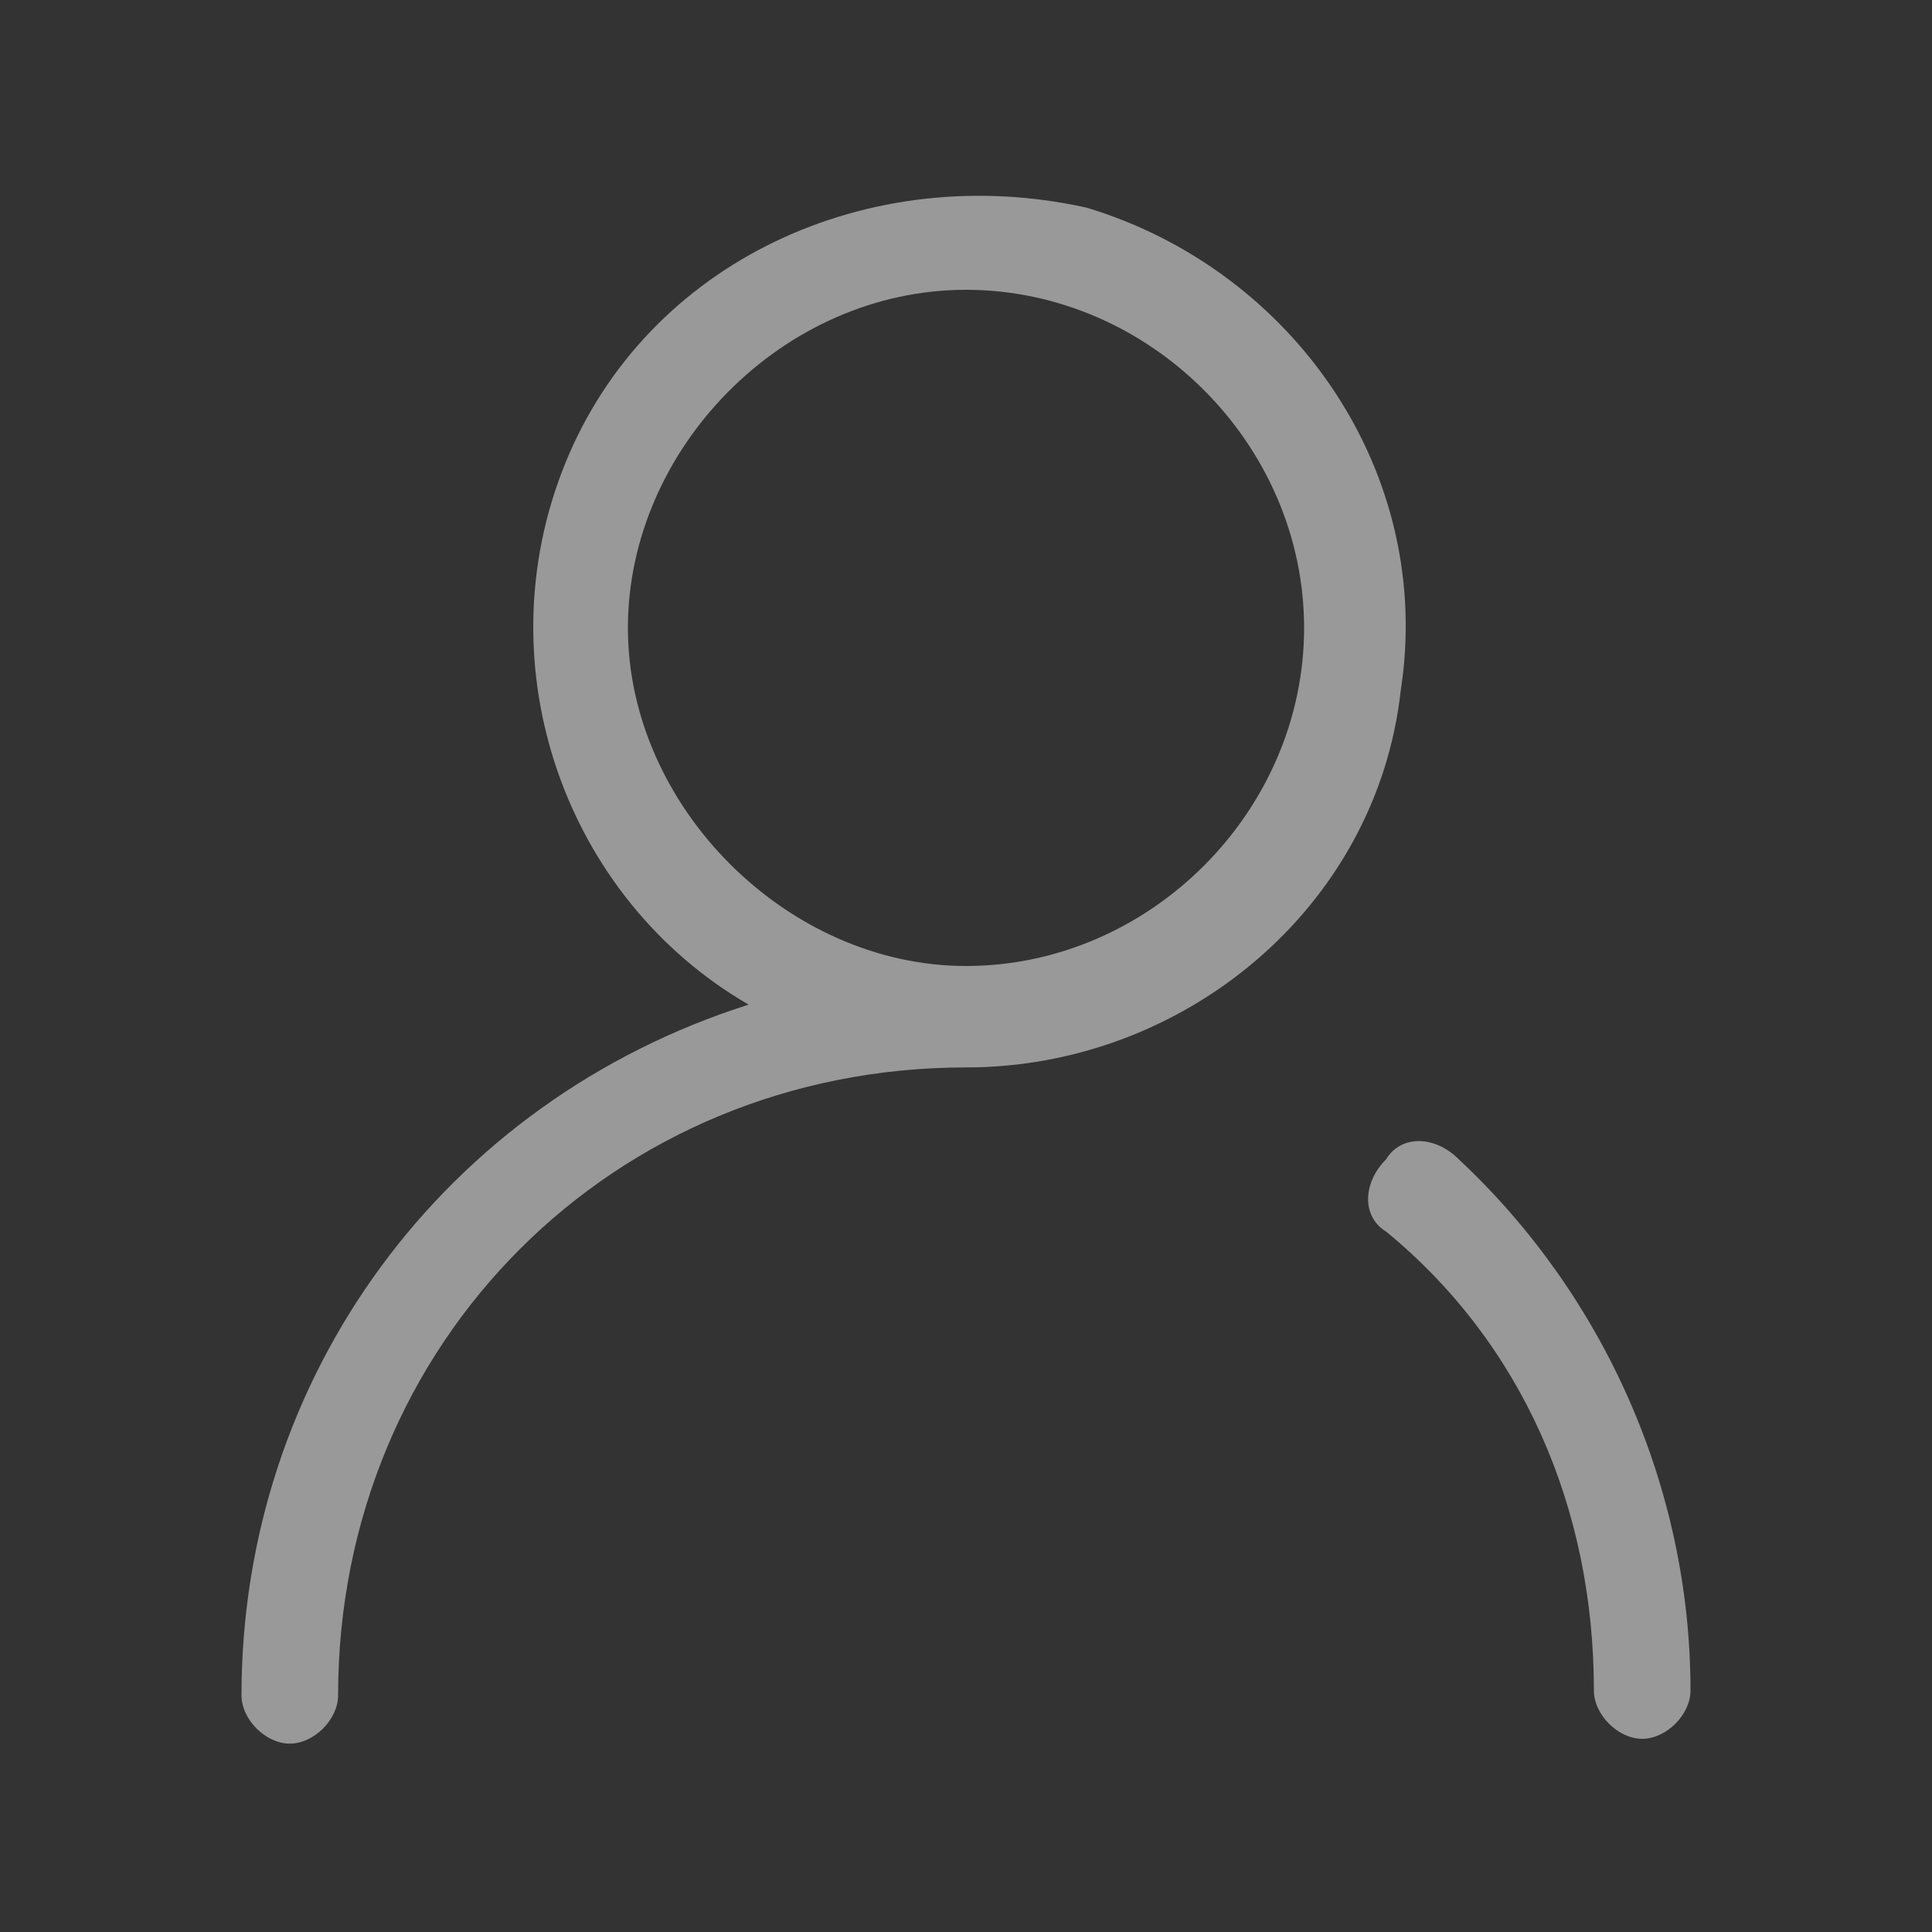<?xml version="1.0" encoding="utf-8"?>
<!-- Generator: Adobe Illustrator 22.0.0, SVG Export Plug-In . SVG Version: 6.00 Build 0)  -->
<svg version="1.1" id="图层_1" xmlns="http://www.w3.org/2000/svg" xmlns:xlink="http://www.w3.org/1999/xlink" x="0px" y="0px"
	 viewBox="0 0 40 40" style="enable-background:new 0 0 40 40;" xml:space="preserve">
<rect x="0" y="0" width="40" height="40" fill="#333333" stroke="none"/>
<style type="text/css">
	.st0{opacity:0.5;}
	.st1{fill:#FFFFFF;}
</style>
<g class="st0">
	<g>
		<path class="st1" d="M15.5,20.8c-3.8-2.2-5.5-7-3.8-11.2S18,3.3,22.5,4.3c4.3,1.3,7.2,5.5,6.5,10c-0.5,4.5-4.5,7.8-9,7.8
			c-7.3,0-13,5.7-13,13c0,0.5-0.5,1-1,1s-1-0.5-1-1C5,28.5,9.2,22.8,15.5,20.8L15.5,20.8z M20,20c3.8,0,7-3.2,7-7s-3.2-7-7-7
			s-7,3.3-7,7S16.3,20,20,20L20,20z M35,35c0,0.5-0.5,1-1,1s-1-0.5-1-1c0-3.8-1.5-7.2-4.3-9.5c-0.5-0.3-0.5-1,0-1.5
			c0.3-0.5,1-0.5,1.5,0C33.2,26.8,35,30.8,35,35L35,35z"/>
	</g>
</g>
</svg>
